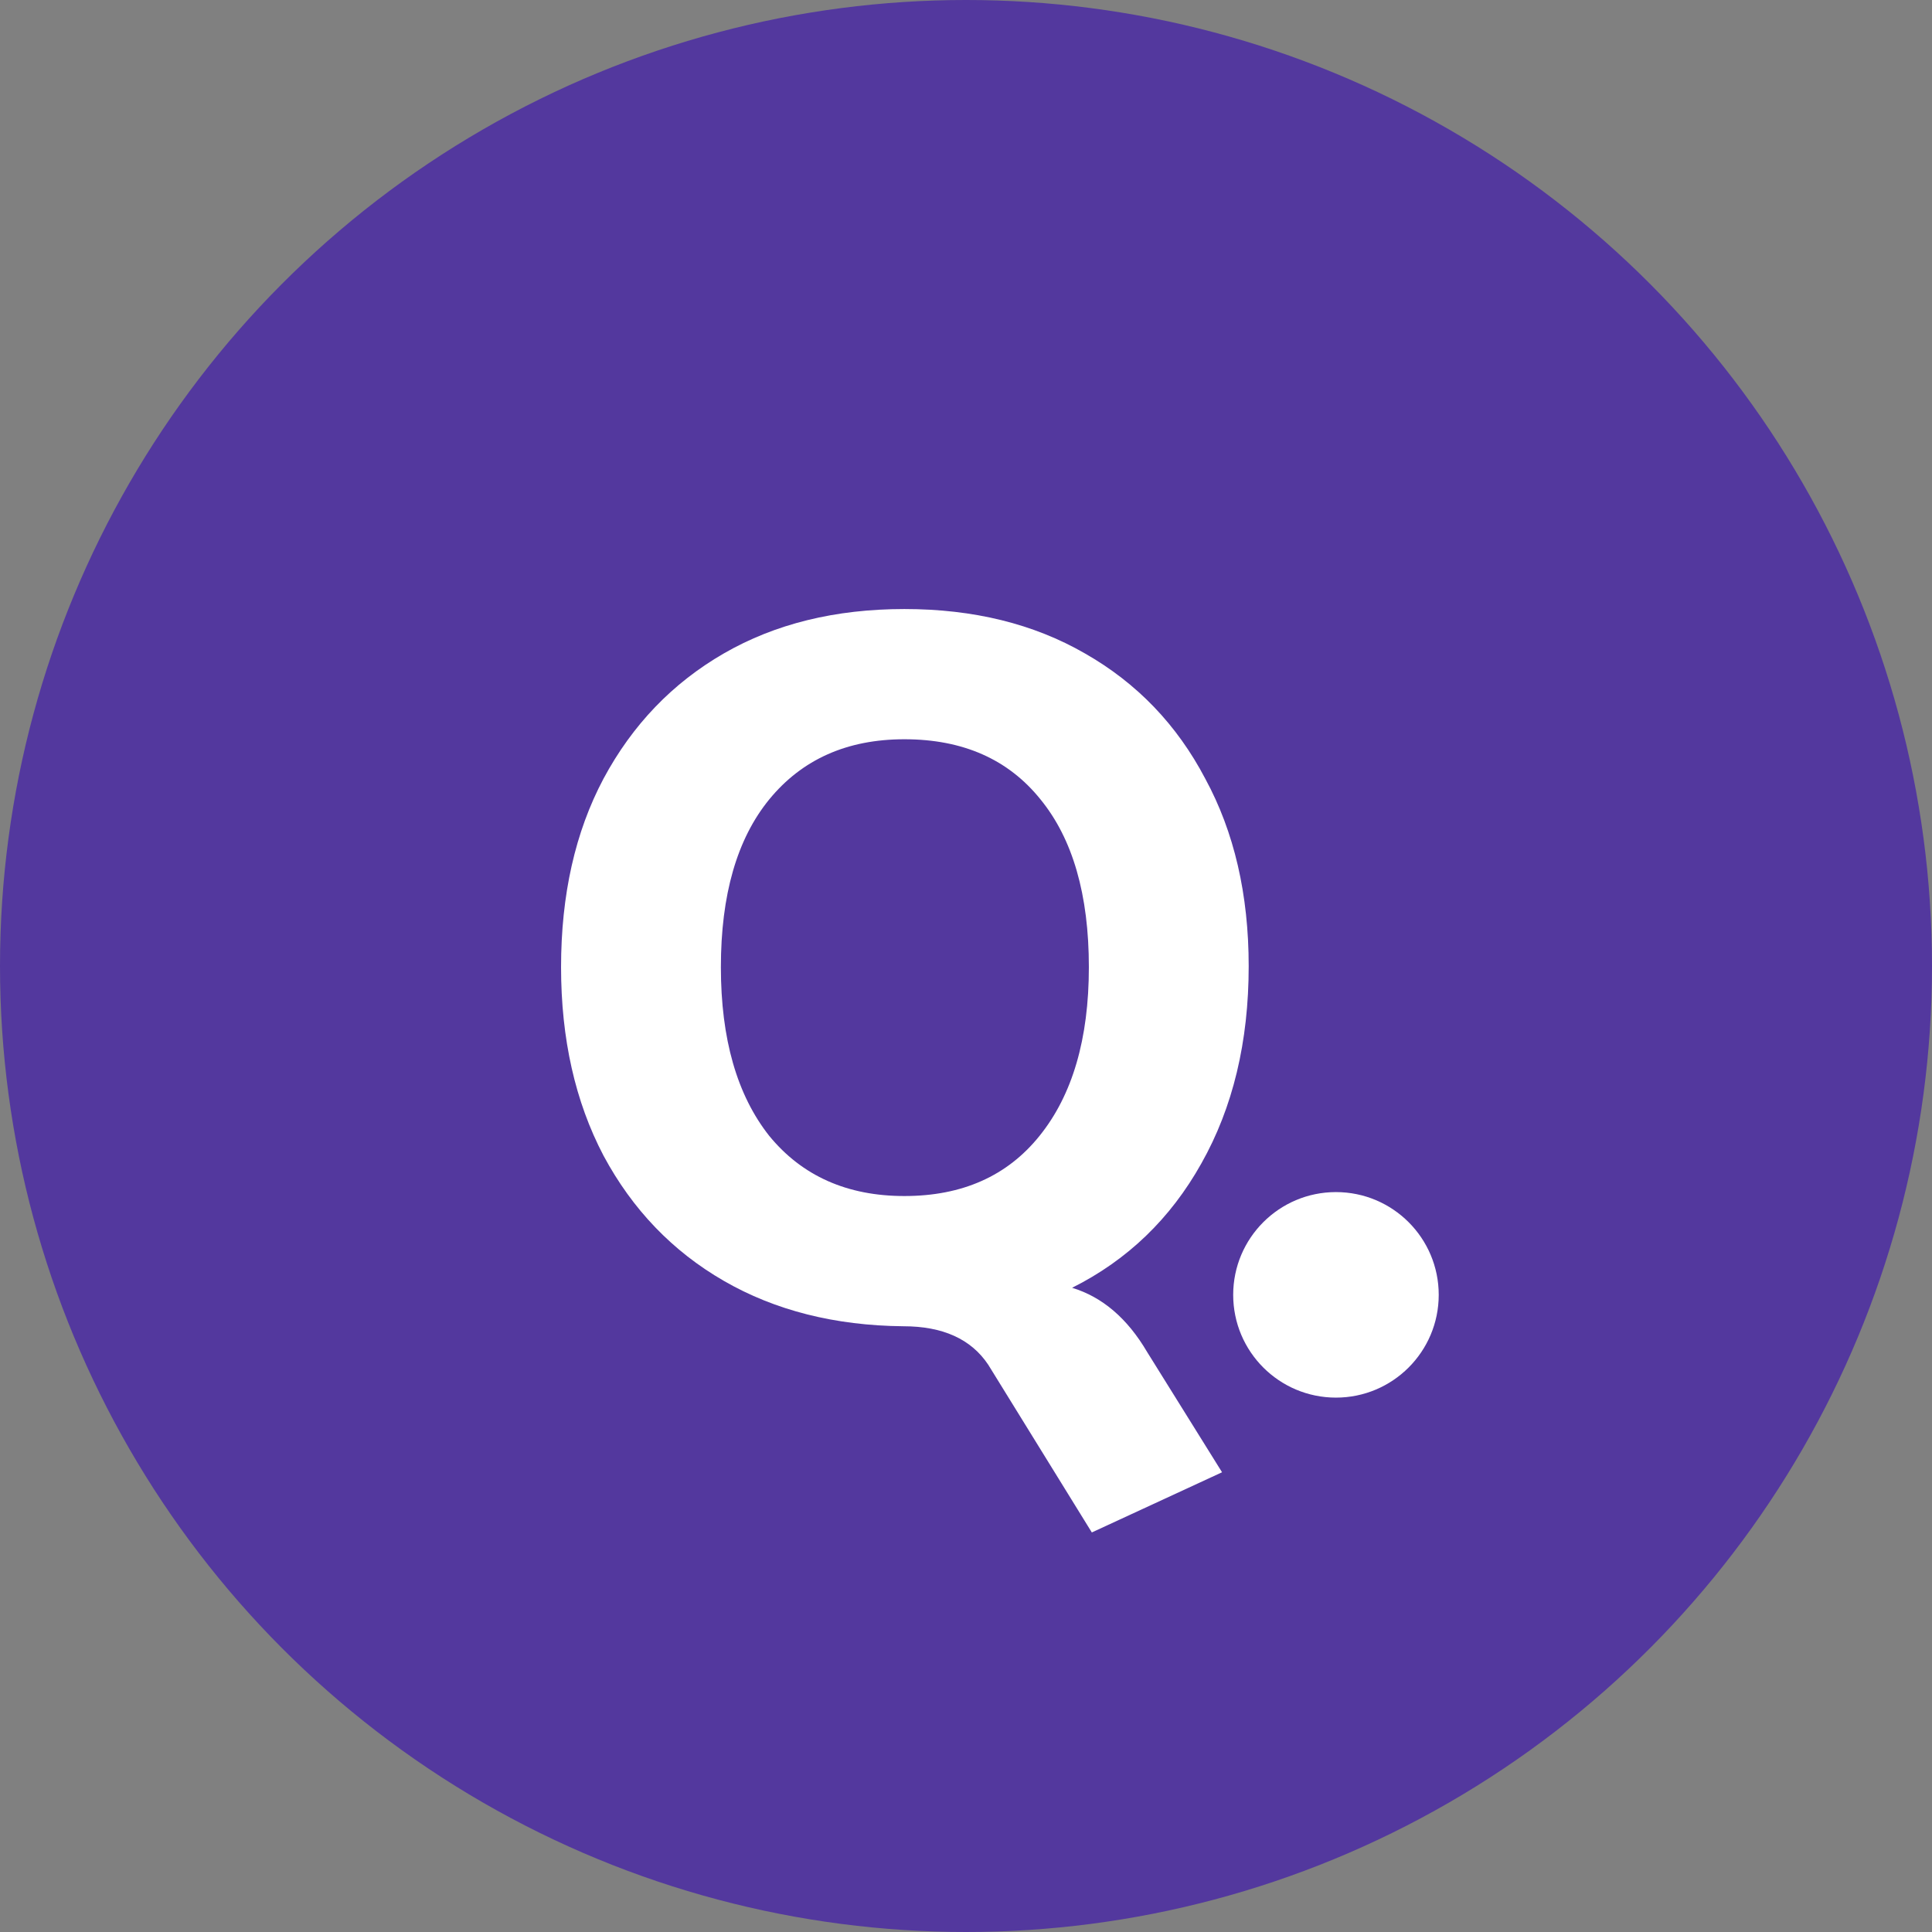 <svg width="47" height="47" viewBox="0 0 47 47" fill="none" xmlns="http://www.w3.org/2000/svg">
<rect x="0" y="0" width="47" height="47" fill="#808080" stroke="none"/>
<circle cx="23.5" cy="23.5" r="23.5" fill="#53389E"/>
<circle cx="32.5" cy="31.5" r="2.5" fill="white"/>
<path d="M26.561 37.28L24.041 33.2C23.625 32.576 22.937 32.264 21.977 32.264C20.313 32.248 18.857 31.88 17.609 31.16C16.361 30.44 15.385 29.424 14.681 28.112C13.993 26.8 13.649 25.272 13.649 23.528C13.649 21.768 13.993 20.24 14.681 18.944C15.385 17.632 16.361 16.616 17.609 15.896C18.857 15.176 20.321 14.816 22.001 14.816C23.681 14.816 25.145 15.176 26.393 15.896C27.657 16.616 28.633 17.632 29.321 18.944C30.025 20.24 30.377 21.76 30.377 23.504C30.377 25.344 29.993 26.944 29.225 28.304C28.473 29.648 27.425 30.656 26.081 31.328C26.817 31.552 27.425 32.072 27.905 32.888L29.729 35.816L26.561 37.28ZM22.001 29.096C23.409 29.096 24.505 28.608 25.289 27.632C26.089 26.64 26.489 25.272 26.489 23.528C26.489 21.768 26.097 20.408 25.313 19.448C24.529 18.472 23.425 17.984 22.001 17.984C20.609 17.984 19.513 18.472 18.713 19.448C17.929 20.408 17.537 21.768 17.537 23.528C17.537 25.272 17.929 26.64 18.713 27.632C19.513 28.608 20.609 29.096 22.001 29.096Z" fill="white"/>
</svg>
